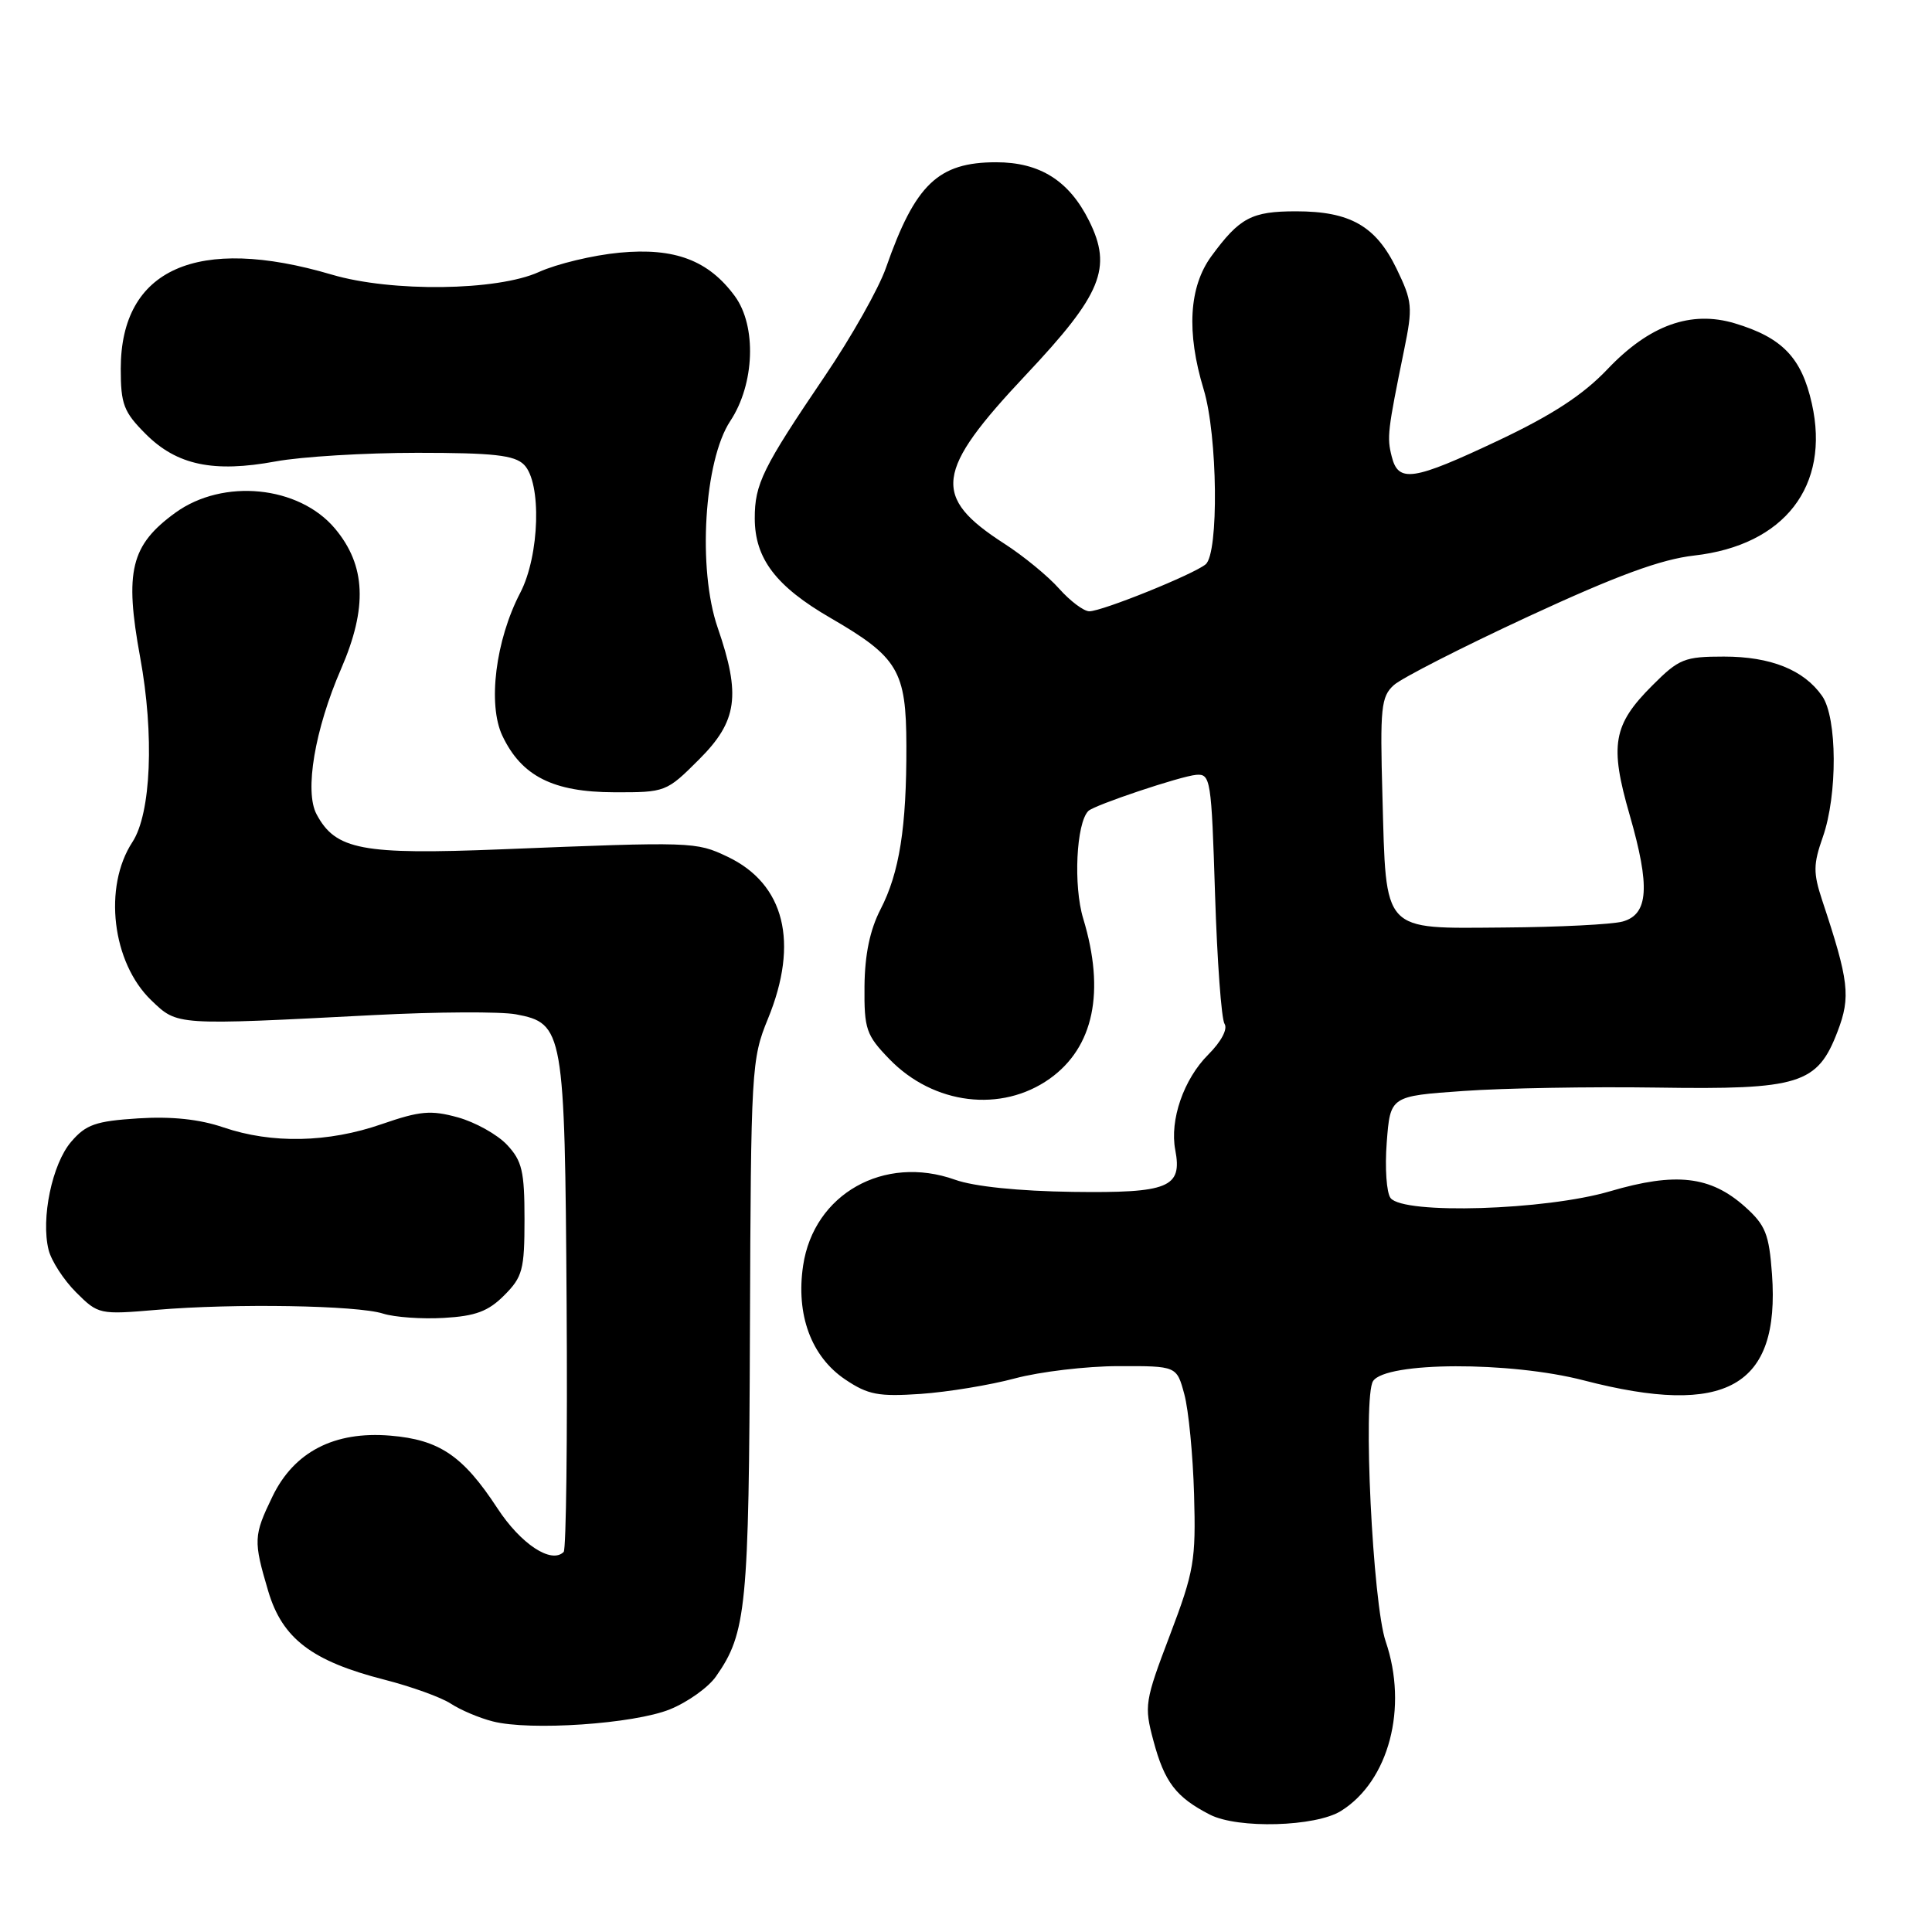 <?xml version="1.0" encoding="UTF-8" standalone="no"?>
<!DOCTYPE svg PUBLIC "-//W3C//DTD SVG 1.1//EN" "http://www.w3.org/Graphics/SVG/1.1/DTD/svg11.dtd" >
<svg xmlns="http://www.w3.org/2000/svg" xmlns:xlink="http://www.w3.org/1999/xlink" version="1.1" viewBox="0 0 256 256">
 <g >
 <path fill="currentColor"
d=" M 177.69 239.96 C 184.04 236.00 186.60 226.27 183.61 217.50 C 181.89 212.46 180.56 185.09 181.94 183.00 C 183.63 180.43 200.09 180.37 209.87 182.91 C 228.73 187.80 235.87 183.77 234.80 168.85 C 234.41 163.50 233.94 162.34 231.22 159.90 C 226.65 155.82 222.05 155.29 213.34 157.85 C 204.79 160.37 185.99 160.95 184.26 158.75 C 183.72 158.06 183.49 154.74 183.75 151.37 C 184.22 145.24 184.22 145.24 193.91 144.56 C 199.23 144.18 210.77 143.98 219.54 144.11 C 238.48 144.40 240.82 143.67 243.49 136.67 C 245.25 132.07 245.00 129.98 241.45 119.30 C 240.25 115.66 240.26 114.53 241.53 110.92 C 243.50 105.33 243.45 95.09 241.44 92.22 C 239.02 88.76 234.63 87.00 228.43 87.00 C 223.20 87.00 222.47 87.29 218.95 90.82 C 213.72 96.04 213.26 98.72 215.94 107.99 C 218.68 117.50 218.44 121.16 215.00 122.11 C 213.62 122.49 206.55 122.85 199.29 122.90 C 182.99 123.02 183.69 123.78 183.18 105.49 C 182.85 93.77 183.00 92.31 184.69 90.78 C 185.72 89.85 193.75 85.75 202.53 81.68 C 214.28 76.24 220.09 74.11 224.50 73.61 C 236.45 72.25 242.53 64.40 240.08 53.48 C 238.72 47.39 236.16 44.73 229.86 42.84 C 224.05 41.10 218.55 43.08 213.00 48.92 C 209.77 52.32 205.71 54.97 198.62 58.33 C 187.21 63.72 185.29 64.01 184.41 60.49 C 183.76 57.93 183.86 57.11 186.05 46.38 C 187.22 40.67 187.15 39.95 185.05 35.60 C 182.31 29.95 178.91 28.00 171.74 28.00 C 165.84 28.00 164.26 28.84 160.52 33.94 C 157.54 38.01 157.19 44.02 159.49 51.59 C 161.35 57.71 161.52 73.33 159.75 74.78 C 158.10 76.13 146.03 81.00 144.34 81.00 C 143.61 81.00 141.81 79.65 140.34 78.00 C 138.87 76.34 135.60 73.66 133.08 72.04 C 123.44 65.83 123.86 62.50 135.93 49.68 C 145.99 39.00 147.42 35.51 144.31 29.26 C 141.66 23.94 137.79 21.50 132.00 21.50 C 124.31 21.50 121.27 24.41 117.40 35.47 C 116.45 38.21 112.80 44.67 109.30 49.83 C 101.05 62.00 100.00 64.14 100.01 68.70 C 100.02 74.02 102.82 77.70 110.06 81.89 C 119.01 87.08 120.08 88.87 120.10 98.80 C 120.13 109.64 119.18 115.64 116.67 120.50 C 115.27 123.22 114.59 126.48 114.55 130.69 C 114.50 136.39 114.77 137.16 117.85 140.34 C 123.71 146.39 132.70 147.48 139.10 142.93 C 144.93 138.77 146.47 131.41 143.53 121.71 C 142.21 117.37 142.61 109.06 144.21 107.46 C 144.99 106.68 156.42 102.85 158.50 102.67 C 160.41 102.51 160.52 103.26 161.00 118.50 C 161.28 127.30 161.84 135.02 162.26 135.67 C 162.70 136.36 161.82 138.02 160.10 139.74 C 156.84 143.00 154.97 148.41 155.73 152.38 C 156.68 157.36 154.86 158.10 142.14 157.93 C 135.00 157.83 129.05 157.22 126.55 156.32 C 117.13 152.96 107.84 158.21 106.42 167.68 C 105.44 174.20 107.49 179.76 112.00 182.79 C 115.02 184.82 116.40 185.08 122.00 184.70 C 125.58 184.45 131.20 183.53 134.50 182.64 C 137.80 181.76 143.97 181.02 148.21 181.02 C 155.92 181.00 155.92 181.00 156.93 184.75 C 157.49 186.81 158.07 192.78 158.22 198.00 C 158.47 206.78 158.23 208.20 155.02 216.66 C 151.69 225.42 151.59 226.02 152.83 230.64 C 154.30 236.15 155.82 238.14 160.32 240.45 C 164.03 242.35 174.33 242.06 177.69 239.96 Z  M 88.76 226.50 C 91.11 225.55 93.86 223.59 94.87 222.14 C 98.91 216.38 99.24 213.02 99.37 176.12 C 99.50 141.63 99.57 140.33 101.75 135.01 C 105.91 124.88 103.97 117.11 96.38 113.51 C 92.21 111.53 91.79 111.52 66.42 112.54 C 47.97 113.28 44.47 112.62 41.95 107.90 C 40.32 104.87 41.71 96.65 45.20 88.62 C 48.72 80.51 48.48 74.91 44.38 70.03 C 39.60 64.35 29.57 63.36 23.25 67.93 C 17.32 72.23 16.48 75.69 18.57 87.09 C 20.46 97.36 20.02 107.79 17.55 111.57 C 13.65 117.52 14.85 127.56 20.05 132.55 C 23.55 135.90 23.11 135.87 49.60 134.50 C 57.90 134.07 66.34 134.03 68.35 134.40 C 74.68 135.59 74.84 136.51 75.08 172.85 C 75.20 190.55 75.02 205.31 74.69 205.64 C 73.06 207.27 69.01 204.60 65.90 199.84 C 61.35 192.89 58.22 190.77 51.72 190.23 C 44.31 189.61 38.97 192.37 36.11 198.28 C 33.59 203.48 33.56 204.15 35.54 210.83 C 37.41 217.13 41.33 220.11 50.95 222.57 C 54.50 223.48 58.45 224.90 59.73 225.74 C 61.01 226.58 63.50 227.64 65.28 228.09 C 70.22 229.37 83.98 228.43 88.76 226.50 Z  M 66.81 171.64 C 69.24 169.21 69.50 168.25 69.50 161.56 C 69.50 155.20 69.18 153.82 67.18 151.69 C 65.90 150.33 62.98 148.70 60.68 148.06 C 57.09 147.07 55.66 147.20 50.59 148.95 C 43.49 151.42 36.03 151.57 29.62 149.39 C 26.44 148.30 22.73 147.91 18.31 148.19 C 12.69 148.55 11.39 149.00 9.43 151.29 C 6.91 154.22 5.40 161.46 6.44 165.62 C 6.80 167.07 8.44 169.60 10.08 171.24 C 13.02 174.17 13.17 174.21 20.78 173.56 C 31.01 172.69 47.34 172.96 50.76 174.06 C 52.27 174.54 55.89 174.80 58.81 174.63 C 63.01 174.39 64.70 173.76 66.81 171.64 Z  M 92.63 100.63 C 97.71 95.56 98.19 92.14 95.10 83.18 C 92.41 75.41 93.29 61.03 96.77 55.78 C 100.00 50.90 100.28 43.21 97.37 39.24 C 93.88 34.49 89.40 32.79 82.10 33.48 C 78.58 33.81 73.77 34.97 71.41 36.04 C 65.90 38.55 51.89 38.73 43.97 36.39 C 26.12 31.12 16.01 35.62 16.00 48.85 C 16.00 53.58 16.39 54.59 19.32 57.52 C 23.44 61.64 28.29 62.66 36.53 61.14 C 39.94 60.51 48.38 60.00 55.29 60.00 C 65.38 60.00 68.17 60.31 69.43 61.57 C 71.79 63.93 71.51 73.59 68.94 78.54 C 65.66 84.83 64.60 93.35 66.57 97.50 C 69.11 102.85 73.29 104.96 81.38 104.98 C 88.18 105.00 88.31 104.95 92.63 100.63 Z "/>
</g>
</svg>